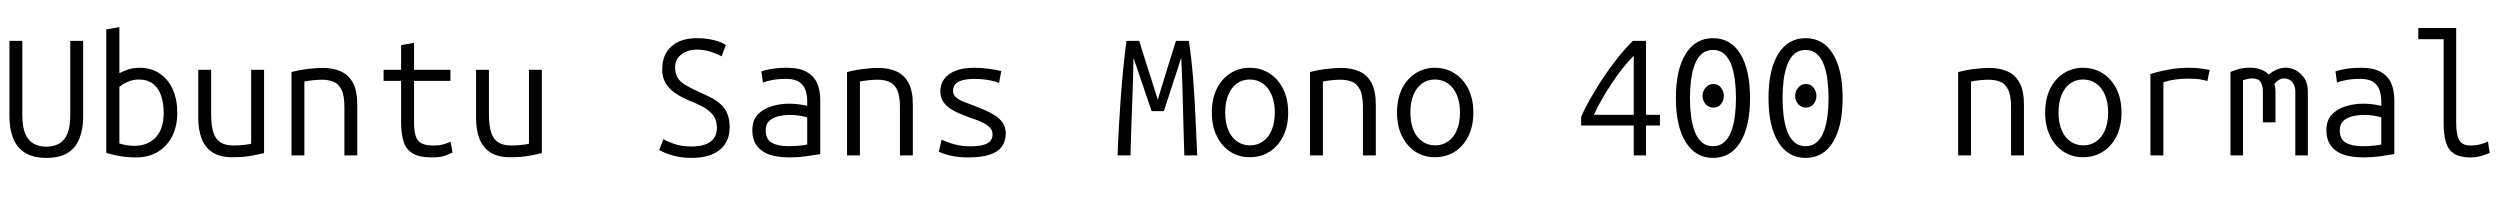 <svg xmlns="http://www.w3.org/2000/svg" xmlns:xlink="http://www.w3.org/1999/xlink" width="362.88" height="28.8"><path fill="black" d="M6.74 22.92L6.74 22.92Q4.85 22.92 3.66 22.19Q2.47 21.46 1.92 20.10Q1.37 18.74 1.37 16.92L1.37 16.92L1.37 5.93L3.24 5.93L3.24 16.66Q3.24 18.43 3.68 19.44Q4.13 20.45 4.92 20.87Q5.71 21.29 6.72 21.29L6.72 21.29Q7.75 21.29 8.53 20.88Q9.31 20.47 9.76 19.46Q10.20 18.46 10.20 16.68L10.20 16.68L10.20 5.93L12.07 5.93L12.07 16.92Q12.07 18.74 11.53 20.10Q10.99 21.46 9.83 22.19Q8.66 22.92 6.74 22.92ZM19.80 22.85L19.80 22.85Q18.79 22.85 17.96 22.74Q17.14 22.63 16.50 22.48Q15.86 22.32 15.43 22.20L15.43 22.20L15.43 4.27L17.33 3.94L17.33 10.63Q17.66 10.42 18.46 10.13Q19.25 9.84 20.28 9.84L20.28 9.84Q21.96 9.84 23.18 10.67Q24.41 11.50 25.07 12.96Q25.73 14.42 25.73 16.34L25.73 16.34Q25.73 18.36 24.97 19.81Q24.22 21.26 22.88 22.06Q21.55 22.85 19.80 22.85ZM19.46 21.17L19.46 21.17Q21.46 21.17 22.61 19.93Q23.76 18.70 23.76 16.37L23.76 16.37Q23.76 15.02 23.40 13.93Q23.04 12.84 22.24 12.19Q21.43 11.54 20.14 11.54L20.14 11.54Q19.32 11.54 18.52 11.89Q17.71 12.24 17.33 12.62L17.33 12.62L17.33 20.83Q17.88 21 18.42 21.08Q18.96 21.17 19.46 21.17ZM33.70 22.82L33.70 22.82Q31.90 22.82 30.82 22.10Q29.74 21.38 29.26 20.10Q28.78 18.82 28.78 17.16L28.78 17.16L28.78 10.13L30.65 10.13L30.65 16.63Q30.65 18.26 30.98 19.26Q31.32 20.26 32.04 20.69Q32.76 21.12 33.91 21.12L33.91 21.12Q34.75 21.12 35.52 21.02Q36.29 20.93 36.46 20.86L36.46 20.86L36.46 10.13L38.33 10.13L38.33 22.22Q37.66 22.39 36.49 22.61Q35.33 22.82 33.70 22.82ZM44.18 22.56L42.31 22.56L42.31 10.46Q43.58 10.13 44.76 10.00Q45.94 9.86 46.82 9.86L46.82 9.86Q48.38 9.86 49.51 10.38Q50.64 10.90 51.25 12.06Q51.86 13.22 51.86 15.19L51.86 15.19L51.86 22.56L49.99 22.56L49.99 15.58Q49.99 13.85 49.56 13.00Q49.13 12.14 48.40 11.86Q47.66 11.57 46.75 11.57L46.75 11.57Q46.15 11.57 45.48 11.64Q44.81 11.71 44.18 11.83L44.18 11.83L44.18 22.56ZM62.71 22.85L62.71 22.85Q60.77 22.85 59.81 22.21Q58.85 21.58 58.54 20.42Q58.22 19.27 58.22 17.74L58.22 17.74L58.22 11.74L55.68 11.74L55.68 10.13L58.22 10.13L58.22 6.55L60.10 6.22L60.10 10.13L65.38 10.13L65.38 11.74L60.10 11.74L60.10 17.76Q60.10 19.08 60.36 19.81Q60.62 20.54 61.24 20.83Q61.85 21.12 62.88 21.12L62.88 21.12Q63.84 21.12 64.40 20.94Q64.97 20.76 65.40 20.57L65.40 20.57L65.69 22.15Q65.50 22.25 64.73 22.55Q63.96 22.85 62.71 22.85ZM74.02 22.82L74.02 22.82Q72.22 22.82 71.14 22.10Q70.06 21.38 69.58 20.10Q69.10 18.82 69.10 17.16L69.10 17.16L69.10 10.13L70.97 10.13L70.97 16.63Q70.97 18.26 71.30 19.26Q71.64 20.26 72.36 20.69Q73.08 21.12 74.23 21.12L74.23 21.12Q75.07 21.12 75.84 21.02Q76.61 20.93 76.78 20.86L76.78 20.86L76.78 10.13L78.65 10.13L78.65 22.22Q77.98 22.39 76.81 22.61Q75.65 22.82 74.02 22.82ZM100.39 22.92L100.39 22.92Q99.24 22.92 98.29 22.72Q97.34 22.51 96.67 22.24Q96 21.96 95.69 21.77L95.69 21.77L96.29 20.21Q96.74 20.47 97.81 20.87Q98.88 21.26 100.39 21.26L100.39 21.26Q101.52 21.26 102.34 20.98Q103.15 20.69 103.61 20.09Q104.06 19.49 104.06 18.55L104.06 18.55Q104.06 17.40 103.49 16.69Q102.91 15.98 102.01 15.50Q101.11 15.02 100.13 14.64L100.13 14.64Q99.31 14.30 98.58 13.88Q97.85 13.46 97.30 12.94Q96.74 12.41 96.43 11.70Q96.12 10.99 96.12 10.08L96.12 10.08Q96.12 7.94 97.45 6.74Q98.78 5.54 101.18 5.54L101.18 5.54Q102.53 5.54 103.69 5.84Q104.86 6.14 105.36 6.55L105.36 6.55L104.74 8.18Q104.21 7.87 103.24 7.54Q102.26 7.20 101.11 7.20L101.11 7.20Q100.32 7.20 99.61 7.49Q98.90 7.78 98.45 8.34Q97.99 8.90 97.99 9.74L97.99 9.74Q97.99 10.75 98.42 11.38Q98.86 12.00 99.64 12.43Q100.42 12.86 101.40 13.32L101.40 13.32Q102.48 13.78 103.32 14.23Q104.16 14.69 104.74 15.25Q105.31 15.82 105.61 16.60Q105.91 17.38 105.91 18.48L105.91 18.48Q105.91 20.59 104.46 21.76Q103.01 22.92 100.39 22.92ZM114.58 22.85L114.58 22.85Q113.62 22.85 112.67 22.69Q111.72 22.54 110.94 22.10Q110.16 21.67 109.68 20.89Q109.20 20.11 109.20 18.89L109.20 18.89Q109.20 17.47 109.99 16.63Q110.78 15.79 112.01 15.42Q113.23 15.05 114.53 15.05L114.53 15.05Q115.22 15.05 115.88 15.13Q116.54 15.22 117.17 15.36L117.17 15.36L117.17 14.69Q117.17 13.90 116.94 13.15Q116.71 12.41 116.05 11.93Q115.39 11.45 114.10 11.45L114.10 11.45Q112.90 11.45 112.02 11.63Q111.14 11.81 110.74 11.98L110.74 11.98L110.52 10.37Q110.93 10.18 111.96 10.01Q112.99 9.84 114.22 9.84L114.22 9.84Q116.04 9.84 117.10 10.44Q118.15 11.04 118.61 12.08Q119.06 13.13 119.06 14.50L119.06 14.50L119.06 22.37Q118.25 22.51 117.02 22.68Q115.80 22.85 114.58 22.85ZM114.43 21.22L114.43 21.22Q115.34 21.22 116.05 21.14Q116.76 21.07 117.17 20.98L117.17 20.98L117.17 17.04Q116.74 16.90 116.08 16.79Q115.42 16.68 114.67 16.68L114.67 16.68Q113.83 16.68 113.02 16.87Q112.20 17.06 111.67 17.54Q111.14 18.02 111.14 18.89L111.14 18.89Q111.14 20.21 112.02 20.71Q112.90 21.22 114.43 21.22ZM124.82 22.56L122.95 22.56L122.95 10.46Q124.22 10.13 125.40 10.00Q126.58 9.86 127.46 9.86L127.46 9.86Q129.02 9.86 130.15 10.38Q131.28 10.90 131.89 12.06Q132.50 13.22 132.50 15.19L132.50 15.19L132.50 22.56L130.63 22.56L130.63 15.58Q130.63 13.85 130.20 13.00Q129.77 12.14 129.04 11.86Q128.30 11.57 127.39 11.57L127.39 11.57Q126.79 11.57 126.12 11.64Q125.45 11.71 124.82 11.83L124.82 11.83L124.82 22.56ZM140.62 22.85L140.62 22.85Q139.85 22.85 139.12 22.78Q138.38 22.70 137.69 22.52Q136.99 22.34 136.27 22.03L136.27 22.03L136.68 20.26Q137.62 20.71 138.66 20.98Q139.70 21.24 140.90 21.24L140.90 21.24Q142.49 21.24 143.28 20.82Q144.07 20.40 144.07 19.51L144.07 19.51Q144.07 18.86 143.58 18.42Q143.09 17.98 142.31 17.64Q141.53 17.30 140.64 17.02L140.64 17.02Q139.90 16.75 139.15 16.43Q138.41 16.10 137.81 15.68Q137.21 15.26 136.85 14.66Q136.49 14.06 136.49 13.25L136.49 13.25Q136.49 12.26 137.03 11.50Q137.57 10.73 138.67 10.28Q139.78 9.84 141.46 9.84L141.46 9.84Q142.44 9.84 143.52 9.98Q144.60 10.13 145.34 10.32L145.34 10.32L145.01 12.07Q144.72 11.88 144.13 11.75Q143.54 11.62 142.85 11.53Q142.15 11.45 141.48 11.45L141.48 11.45Q139.94 11.45 139.14 11.86Q138.34 12.26 138.34 13.22L138.34 13.22Q138.34 13.73 138.74 14.10Q139.15 14.47 139.82 14.75Q140.50 15.02 141.29 15.31L141.29 15.31Q142.10 15.62 142.93 15.97Q143.76 16.32 144.46 16.78Q145.15 17.23 145.57 17.87Q145.99 18.50 145.99 19.37L145.99 19.37Q145.99 20.52 145.40 21.30Q144.82 22.08 143.63 22.46Q142.44 22.85 140.62 22.85ZM164.09 22.56L162.22 22.56Q162.29 20.50 162.41 18.38Q162.53 16.27 162.68 14.16Q162.84 12.05 163.04 9.97Q163.25 7.90 163.51 5.93L163.51 5.93L165.36 5.93Q165.84 7.49 166.28 8.89Q166.73 10.30 167.17 11.66Q167.62 13.03 168.05 14.47L168.05 14.47Q168.48 13.06 168.90 11.69Q169.32 10.32 169.76 8.90Q170.21 7.49 170.69 5.93L170.69 5.93L172.56 5.93Q172.94 8.42 173.16 11.12Q173.38 13.82 173.51 16.68Q173.64 19.54 173.78 22.56L173.78 22.56L171.91 22.56Q171.84 20.69 171.78 18.30Q171.72 15.91 171.65 13.34Q171.58 10.78 171.46 8.38L171.46 8.38L168.94 16.13L167.16 16.13L164.52 8.38Q164.50 10.75 164.40 13.32Q164.30 15.89 164.22 18.29Q164.14 20.69 164.09 22.56L164.09 22.56ZM181.39 22.82L181.39 22.82Q179.81 22.82 178.57 22.02Q177.34 21.22 176.62 19.76Q175.90 18.31 175.90 16.34L175.90 16.34Q175.90 14.38 176.60 12.92Q177.31 11.47 178.56 10.66Q179.81 9.84 181.39 9.84L181.39 9.84Q183.02 9.84 184.28 10.66Q185.54 11.47 186.26 12.92Q186.98 14.38 186.98 16.34L186.98 16.34Q186.98 18.31 186.26 19.76Q185.54 21.22 184.28 22.02Q183.02 22.82 181.39 22.82ZM181.42 21.10L181.42 21.10Q182.50 21.10 183.31 20.53Q184.13 19.97 184.58 18.90Q185.04 17.83 185.04 16.34L185.04 16.34Q185.04 14.86 184.58 13.78Q184.13 12.70 183.30 12.12Q182.47 11.54 181.39 11.54L181.39 11.54Q180.34 11.54 179.53 12.12Q178.73 12.70 178.28 13.78Q177.84 14.86 177.84 16.34L177.84 16.34Q177.84 17.83 178.30 18.90Q178.75 19.97 179.57 20.53Q180.38 21.10 181.42 21.10ZM192.02 22.56L190.15 22.56L190.15 10.46Q191.42 10.13 192.60 10.00Q193.78 9.86 194.66 9.86L194.66 9.86Q196.22 9.86 197.35 10.38Q198.48 10.90 199.09 12.06Q199.70 13.22 199.70 15.19L199.70 15.19L199.70 22.56L197.83 22.56L197.83 15.58Q197.83 13.85 197.40 13.00Q196.97 12.14 196.24 11.86Q195.50 11.57 194.59 11.57L194.59 11.57Q193.99 11.57 193.32 11.64Q192.65 11.71 192.02 11.83L192.02 11.83L192.02 22.56ZM208.27 22.82L208.27 22.82Q206.69 22.82 205.45 22.02Q204.22 21.22 203.50 19.76Q202.78 18.31 202.78 16.34L202.78 16.34Q202.78 14.38 203.48 12.92Q204.19 11.47 205.44 10.66Q206.69 9.84 208.27 9.84L208.27 9.84Q209.90 9.84 211.16 10.66Q212.42 11.47 213.14 12.92Q213.86 14.38 213.86 16.34L213.86 16.34Q213.86 18.31 213.14 19.76Q212.42 21.22 211.16 22.02Q209.90 22.82 208.27 22.82ZM208.30 21.10L208.30 21.10Q209.38 21.10 210.19 20.53Q211.01 19.97 211.46 18.90Q211.92 17.83 211.92 16.34L211.92 16.34Q211.92 14.86 211.46 13.78Q211.01 12.70 210.18 12.12Q209.35 11.54 208.27 11.54L208.27 11.54Q207.22 11.54 206.41 12.12Q205.61 12.70 205.16 13.78Q204.72 14.86 204.72 16.34L204.72 16.34Q204.72 17.83 205.18 18.90Q205.63 19.97 206.45 20.53Q207.26 21.10 208.30 21.10ZM238.92 22.56L237.14 22.56L237.14 18.22L229.51 18.22L229.51 16.97Q229.94 15.91 230.74 14.50Q231.53 13.08 232.54 11.54Q233.54 10.01 234.70 8.54Q235.85 7.08 237.02 5.93L237.02 5.93L238.92 5.93L238.92 16.66L240.94 16.66L240.94 18.22L238.92 18.22L238.92 22.56ZM231.36 16.66L231.36 16.66L237.14 16.66L237.14 8.09Q236.33 8.90 235.52 9.92Q234.72 10.94 233.96 12.08Q233.21 13.22 232.54 14.38Q231.86 15.53 231.36 16.66ZM248.64 22.92L248.64 22.92Q246.12 22.92 244.69 20.64Q243.26 18.36 243.26 14.23L243.26 14.23Q243.26 10.10 244.68 7.82Q246.10 5.54 248.64 5.54L248.64 5.54Q251.21 5.54 252.61 7.82Q254.02 10.10 254.02 14.23L254.02 14.23Q254.02 18.36 252.61 20.64Q251.21 22.92 248.64 22.92ZM248.64 21.22L248.64 21.22Q249.62 21.22 250.27 20.64Q250.92 20.06 251.29 19.08Q251.66 18.10 251.82 16.84Q251.98 15.58 251.98 14.23L251.98 14.23Q251.98 12.86 251.82 11.62Q251.66 10.37 251.29 9.38Q250.92 8.40 250.27 7.82Q249.62 7.25 248.64 7.25L248.64 7.25Q247.66 7.25 247.01 7.82Q246.36 8.40 245.99 9.38Q245.62 10.37 245.46 11.62Q245.30 12.86 245.30 14.23L245.30 14.23Q245.30 15.58 245.46 16.84Q245.62 18.10 245.99 19.08Q246.36 20.06 247.01 20.64Q247.66 21.22 248.64 21.22ZM248.69 15.62L248.69 15.62Q248.02 15.62 247.57 15.11Q247.13 14.59 247.13 13.92L247.13 13.92Q247.13 13.25 247.57 12.72Q248.02 12.19 248.69 12.19L248.69 12.19Q249.38 12.19 249.80 12.72Q250.22 13.25 250.22 13.92L250.22 13.92Q250.22 14.59 249.80 15.11Q249.38 15.62 248.69 15.62ZM262.08 22.92L262.08 22.92Q259.56 22.92 258.13 20.64Q256.70 18.36 256.70 14.23L256.70 14.23Q256.70 10.10 258.12 7.82Q259.54 5.54 262.08 5.54L262.08 5.54Q264.65 5.54 266.05 7.82Q267.46 10.10 267.46 14.23L267.46 14.23Q267.46 18.36 266.05 20.64Q264.65 22.92 262.08 22.92ZM262.08 21.22L262.08 21.22Q263.06 21.22 263.71 20.64Q264.36 20.06 264.73 19.08Q265.10 18.10 265.26 16.84Q265.42 15.58 265.42 14.23L265.42 14.23Q265.42 12.86 265.26 11.62Q265.10 10.37 264.73 9.38Q264.36 8.40 263.71 7.82Q263.06 7.25 262.08 7.25L262.08 7.25Q261.10 7.25 260.45 7.82Q259.80 8.40 259.43 9.38Q259.06 10.37 258.90 11.62Q258.74 12.86 258.74 14.23L258.74 14.23Q258.74 15.58 258.90 16.84Q259.06 18.10 259.43 19.08Q259.80 20.06 260.45 20.64Q261.10 21.22 262.08 21.22ZM262.13 15.62L262.13 15.62Q261.46 15.62 261.01 15.11Q260.57 14.59 260.57 13.92L260.57 13.92Q260.57 13.25 261.01 12.72Q261.46 12.19 262.13 12.19L262.13 12.19Q262.82 12.19 263.24 12.72Q263.66 13.25 263.66 13.92L263.66 13.92Q263.66 14.59 263.24 15.11Q262.82 15.62 262.13 15.62ZM286.10 22.56L284.23 22.56L284.23 10.46Q285.50 10.13 286.68 10.00Q287.86 9.86 288.74 9.86L288.74 9.86Q290.30 9.86 291.43 10.38Q292.56 10.90 293.17 12.06Q293.78 13.22 293.78 15.19L293.78 15.19L293.78 22.56L291.91 22.56L291.91 15.58Q291.91 13.85 291.48 13.00Q291.05 12.14 290.32 11.86Q289.58 11.57 288.67 11.57L288.67 11.57Q288.07 11.57 287.40 11.64Q286.73 11.71 286.10 11.83L286.10 11.83L286.10 22.56ZM302.35 22.82L302.35 22.82Q300.77 22.82 299.53 22.02Q298.30 21.22 297.58 19.76Q296.86 18.31 296.86 16.34L296.86 16.34Q296.86 14.38 297.56 12.92Q298.27 11.47 299.52 10.66Q300.77 9.84 302.35 9.84L302.35 9.84Q303.98 9.84 305.24 10.66Q306.50 11.47 307.22 12.92Q307.94 14.38 307.94 16.34L307.94 16.34Q307.94 18.31 307.22 19.76Q306.50 21.22 305.24 22.02Q303.98 22.82 302.35 22.82ZM302.38 21.10L302.38 21.10Q303.46 21.10 304.27 20.53Q305.09 19.97 305.54 18.90Q306 17.83 306 16.34L306 16.34Q306 14.86 305.54 13.78Q305.09 12.70 304.26 12.12Q303.43 11.54 302.35 11.54L302.35 11.54Q301.30 11.54 300.49 12.12Q299.69 12.70 299.24 13.78Q298.80 14.86 298.80 16.34L298.80 16.34Q298.80 17.83 299.26 18.90Q299.71 19.97 300.53 20.53Q301.34 21.10 302.38 21.10ZM314.02 22.56L312.14 22.56L312.14 10.75Q313.51 10.32 314.89 10.08Q316.27 9.84 317.57 9.84L317.57 9.84Q318.19 9.84 318.67 9.86Q319.15 9.89 319.63 9.96Q320.11 10.03 320.74 10.15L320.74 10.15L320.40 11.76Q319.80 11.59 319.36 11.52Q318.91 11.45 318.49 11.44Q318.07 11.42 317.52 11.42L317.52 11.42Q316.63 11.42 315.76 11.54Q314.88 11.66 314.02 11.93L314.02 11.93L314.02 22.56ZM325.58 22.56L323.76 22.56L323.76 10.44Q324.48 10.13 325.16 9.97Q325.85 9.82 326.52 9.82L326.52 9.82Q327.36 9.82 328.08 10.06Q328.80 10.30 329.30 10.82L329.30 10.82Q329.93 10.32 330.55 10.07Q331.18 9.82 331.80 9.82L331.80 9.82Q332.50 9.82 333.23 10.20Q333.96 10.58 334.48 11.35Q334.99 12.12 334.99 13.27L334.99 13.27L334.99 22.56L333.17 22.56L333.17 13.27Q333.17 12.72 332.96 12.29Q332.76 11.86 332.39 11.62Q332.02 11.38 331.54 11.38L331.54 11.38Q331.20 11.38 330.83 11.58Q330.46 11.78 330.12 12.19L330.12 12.19Q330.22 12.43 330.25 12.70Q330.29 12.96 330.29 13.22L330.29 13.22L330.29 17.76L328.46 17.76L328.46 13.30Q328.46 12.46 328.14 11.92Q327.82 11.38 326.88 11.38L326.88 11.38Q326.62 11.38 326.29 11.45Q325.97 11.52 325.58 11.64L325.58 11.64L325.58 22.56ZM343.06 22.85L343.06 22.85Q342.10 22.85 341.15 22.69Q340.20 22.54 339.42 22.10Q338.64 21.67 338.16 20.89Q337.68 20.11 337.68 18.89L337.68 18.89Q337.68 17.47 338.47 16.63Q339.26 15.79 340.49 15.42Q341.71 15.05 343.01 15.05L343.01 15.05Q343.70 15.05 344.36 15.13Q345.02 15.22 345.65 15.36L345.65 15.36L345.65 14.69Q345.65 13.90 345.42 13.15Q345.19 12.41 344.53 11.93Q343.87 11.45 342.58 11.45L342.58 11.45Q341.38 11.45 340.50 11.63Q339.62 11.81 339.22 11.98L339.22 11.98L339 10.37Q339.41 10.18 340.44 10.01Q341.47 9.84 342.70 9.84L342.70 9.84Q344.52 9.84 345.58 10.44Q346.63 11.04 347.09 12.08Q347.54 13.13 347.54 14.50L347.54 14.50L347.54 22.37Q346.73 22.51 345.50 22.68Q344.28 22.85 343.06 22.85ZM342.91 21.22L342.91 21.22Q343.82 21.22 344.53 21.14Q345.24 21.07 345.65 20.98L345.65 20.98L345.65 17.04Q345.22 16.90 344.56 16.79Q343.90 16.68 343.15 16.68L343.15 16.68Q342.31 16.68 341.50 16.87Q340.68 17.06 340.15 17.54Q339.62 18.02 339.62 18.89L339.62 18.89Q339.62 20.21 340.50 20.71Q341.38 21.22 342.91 21.22ZM358.61 22.85L358.61 22.85Q357.02 22.85 356.18 22.28Q355.34 21.72 355.02 20.62Q354.70 19.51 354.70 17.83L354.70 17.83L354.70 5.69L351.02 5.69L351.02 4.06L356.52 4.06L356.52 17.76Q356.52 19.10 356.75 19.84Q356.98 20.57 357.43 20.84Q357.89 21.12 358.61 21.12L358.61 21.12Q359.35 21.12 360.01 20.95Q360.67 20.78 361.13 20.54L361.13 20.54L361.39 22.18Q361.06 22.37 360.24 22.61Q359.42 22.85 358.61 22.85Z"/></svg>